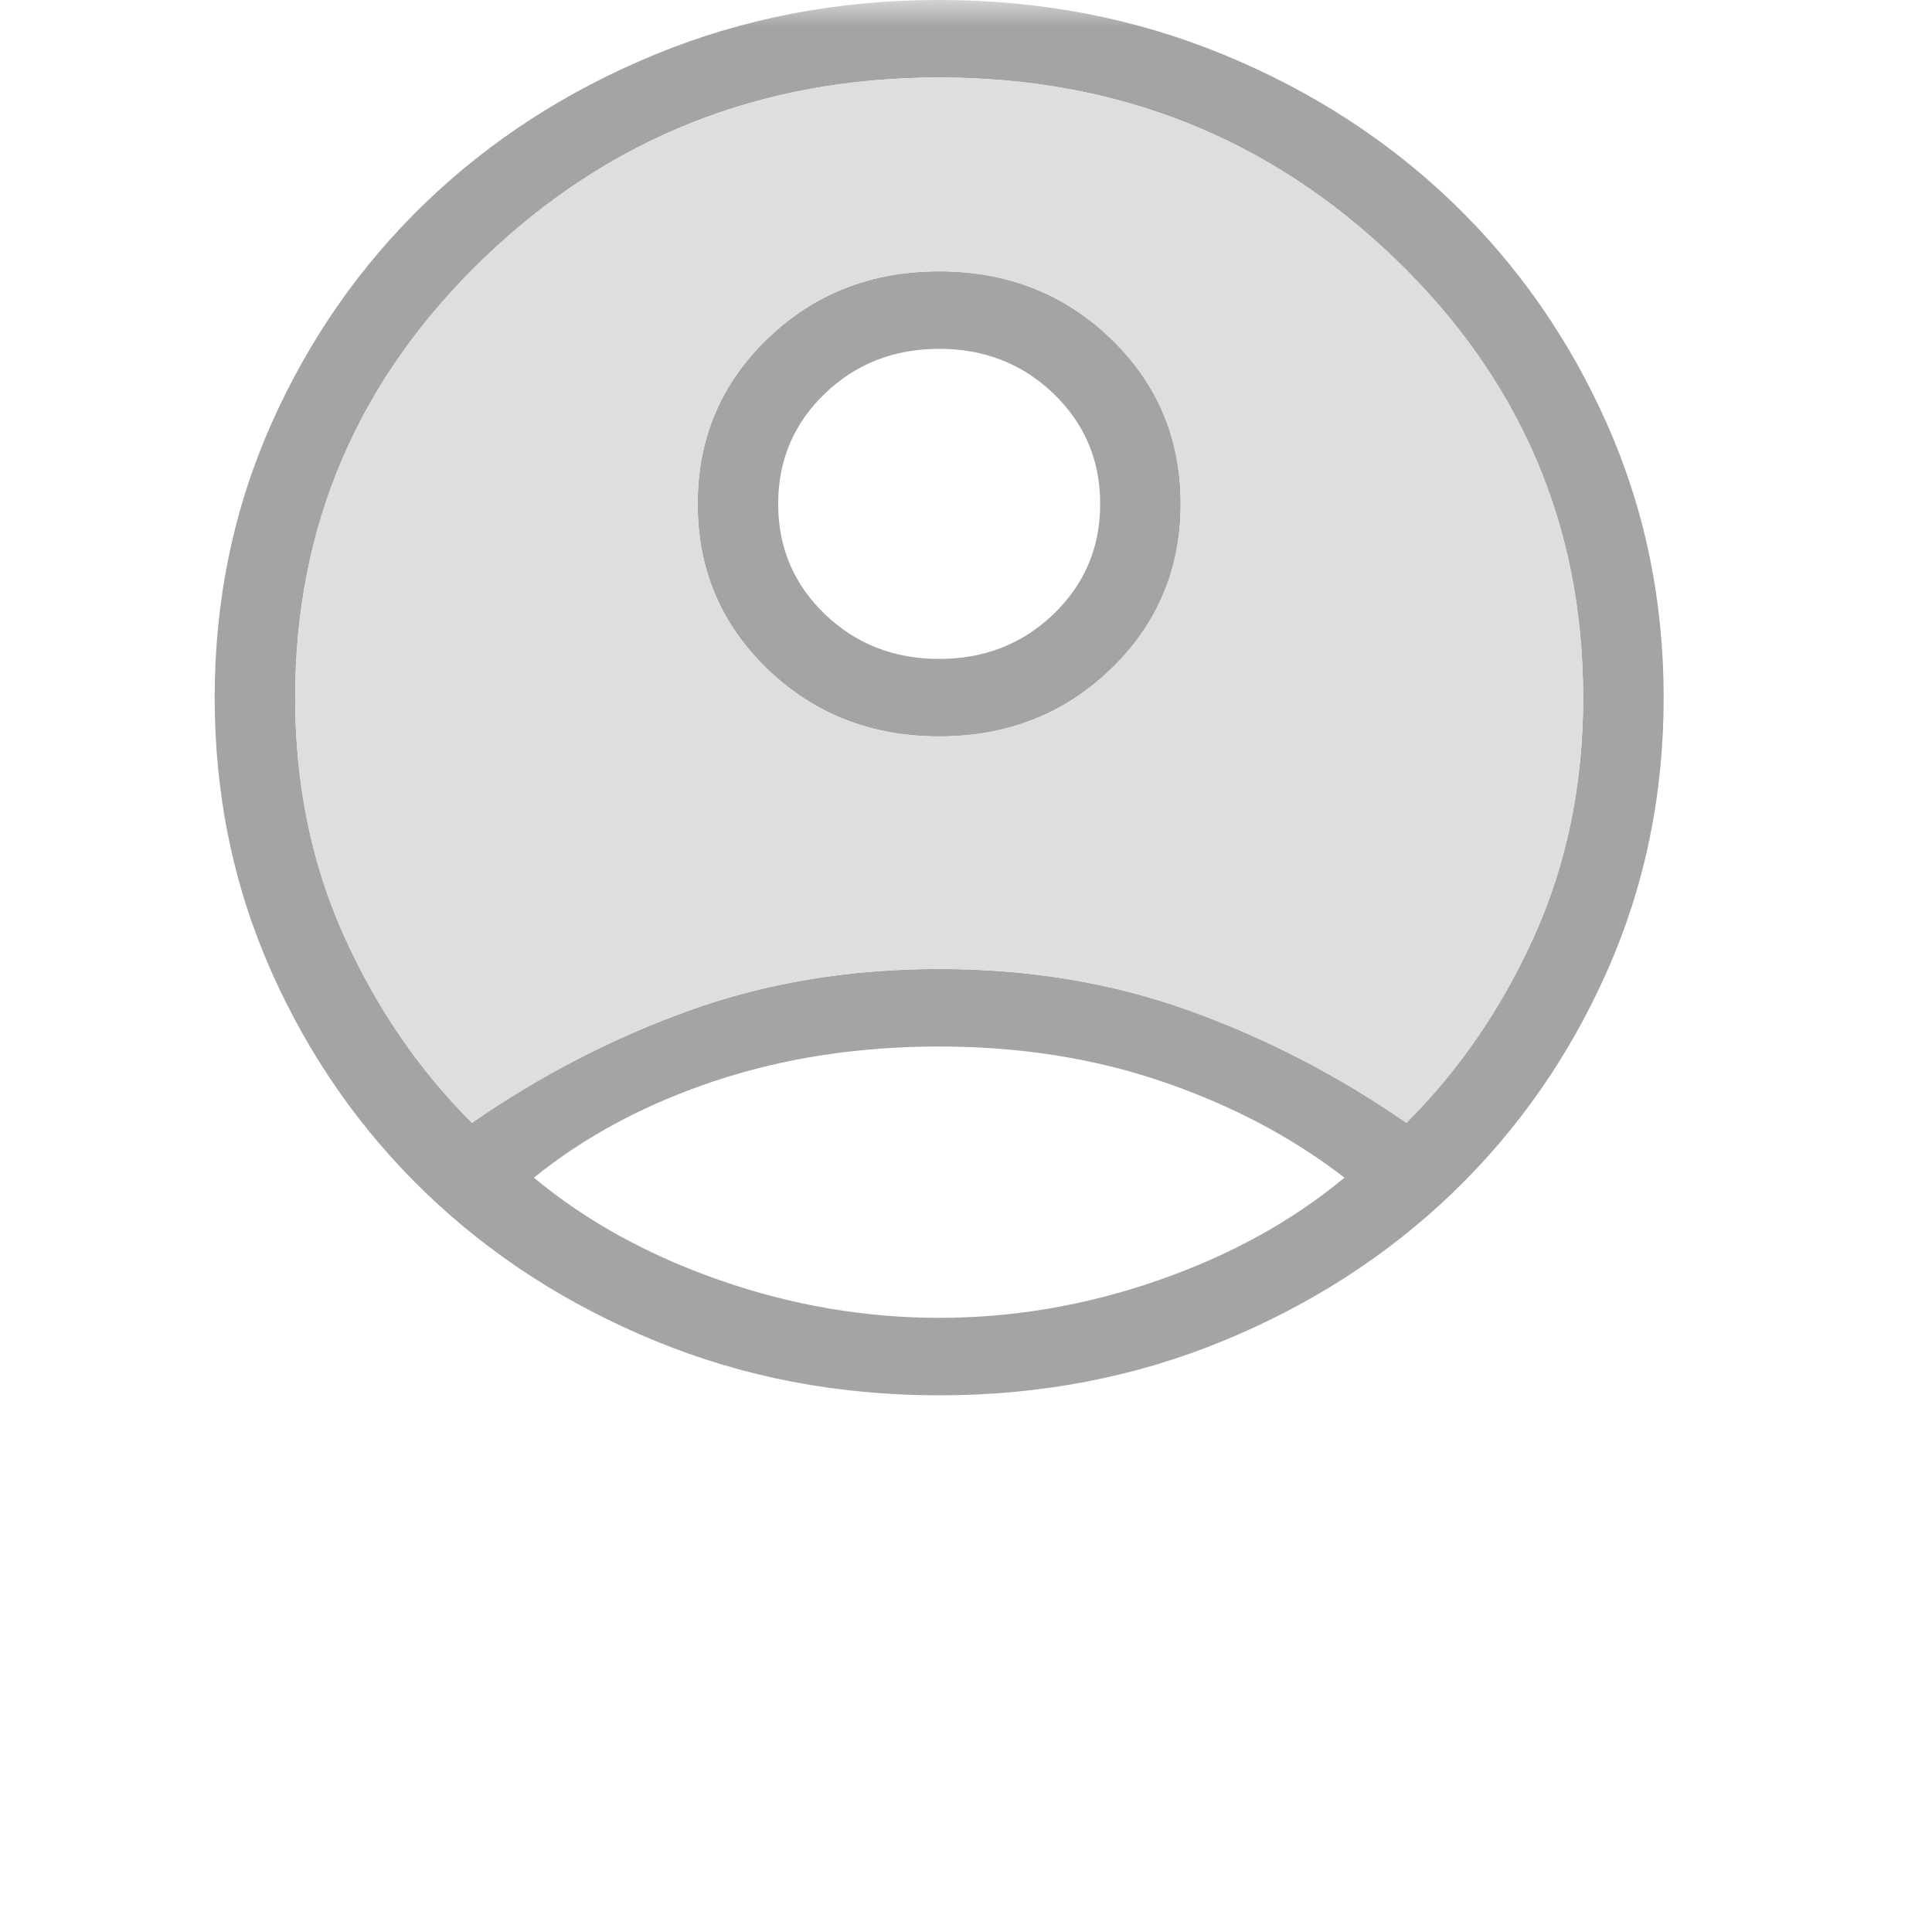 <svg width="36" height="36" viewBox="0 0 36 36" fill="none" xmlns="http://www.w3.org/2000/svg">
<g id="account_circle">
<mask id="mask0_176_2162" style="mask-type:alpha" maskUnits="userSpaceOnUse" x="0" y="0" width="36" height="36">
<rect id="Bounding box" width="36" height="36" fill="#D9D9D9"/>
</mask>
<g mask="url(#mask0_176_2162)">
<g id="account_circle_2">
<path d="M8.794 20.922C10.069 20.039 11.422 19.34 12.853 18.826C14.284 18.312 15.833 18.056 17.5 18.056C19.167 18.056 20.716 18.312 22.147 18.826C23.578 19.34 24.931 20.039 26.206 20.922C27.196 19.935 27.993 18.769 28.596 17.425C29.198 16.081 29.5 14.605 29.5 13C29.5 9.798 28.331 7.072 25.994 4.821C23.656 2.57 20.825 1.444 17.5 1.444C14.175 1.444 11.344 2.57 9.006 4.821C6.669 7.072 5.5 9.798 5.5 13C5.5 14.605 5.801 16.081 6.404 17.425C7.007 18.769 7.804 19.935 8.794 20.922ZM17.501 13.722C16.237 13.722 15.171 13.304 14.302 12.469C13.434 11.633 13 10.607 13 9.39C13 8.172 13.434 7.146 14.302 6.31C15.169 5.474 16.235 5.056 17.499 5.056C18.763 5.056 19.829 5.473 20.698 6.309C21.566 7.145 22 8.171 22 9.388C22 10.605 21.566 11.632 20.698 12.468C19.831 13.304 18.765 13.722 17.501 13.722ZM17.5 26C15.617 26 13.855 25.663 12.213 24.987C10.57 24.312 9.141 23.39 7.926 22.22C6.711 21.049 5.753 19.673 5.051 18.092C4.351 16.51 4 14.813 4 13C4 11.187 4.351 9.49 5.051 7.908C5.753 6.327 6.711 4.951 7.926 3.78C9.141 2.61 10.57 1.688 12.213 1.013C13.855 0.338 15.617 0 17.5 0C19.383 0 21.145 0.338 22.788 1.013C24.43 1.688 25.859 2.61 27.074 3.78C28.289 4.951 29.247 6.327 29.948 7.908C30.649 9.49 31 11.187 31 13C31 14.813 30.649 16.51 29.948 18.092C29.247 19.673 28.289 21.049 27.074 22.22C25.859 23.39 24.43 24.312 22.788 24.987C21.145 25.663 19.383 26 17.5 26ZM17.5 24.556C18.883 24.556 20.243 24.323 21.582 23.857C22.92 23.391 24.077 22.754 25.052 21.944C24.077 21.191 22.949 20.595 21.668 20.157C20.387 19.719 18.998 19.5 17.5 19.5C16.002 19.5 14.608 19.714 13.317 20.143C12.027 20.572 10.904 21.172 9.948 21.944C10.923 22.754 12.08 23.391 13.418 23.857C14.757 24.323 16.117 24.556 17.5 24.556ZM17.5 12.278C18.342 12.278 19.053 11.999 19.632 11.442C20.211 10.884 20.5 10.2 20.5 9.389C20.5 8.578 20.211 7.894 19.632 7.336C19.053 6.779 18.342 6.5 17.5 6.5C16.658 6.5 15.947 6.779 15.368 7.336C14.789 7.894 14.5 8.578 14.5 9.389C14.5 10.2 14.789 10.884 15.368 11.442C15.947 11.999 16.658 12.278 17.5 12.278Z" fill="#A4A4A4"/>
<path fill-rule="evenodd" clip-rule="evenodd" d="M8.794 20.922C10.069 20.039 11.422 19.34 12.853 18.826C14.284 18.312 15.833 18.056 17.5 18.056C19.167 18.056 20.716 18.312 22.147 18.826C23.578 19.34 24.931 20.039 26.206 20.922C27.196 19.935 27.993 18.769 28.596 17.425C29.198 16.081 29.5 14.605 29.5 13C29.5 9.798 28.331 7.072 25.994 4.821C23.656 2.57 20.825 1.444 17.5 1.444C14.175 1.444 11.344 2.57 9.006 4.821C6.669 7.072 5.5 9.798 5.5 13C5.5 14.605 5.801 16.081 6.404 17.425C7.007 18.769 7.804 19.935 8.794 20.922ZM14.302 12.469C15.171 13.304 16.237 13.722 17.501 13.722C18.765 13.722 19.831 13.304 20.698 12.468C21.566 11.632 22 10.605 22 9.388C22 8.171 21.566 7.145 20.698 6.309C19.829 5.473 18.763 5.056 17.499 5.056C16.235 5.056 15.169 5.474 14.302 6.31C13.434 7.146 13 8.172 13 9.39C13 10.607 13.434 11.633 14.302 12.469Z" fill="#DEDEDE"/>
</g>
</g>
</g>
</svg>
